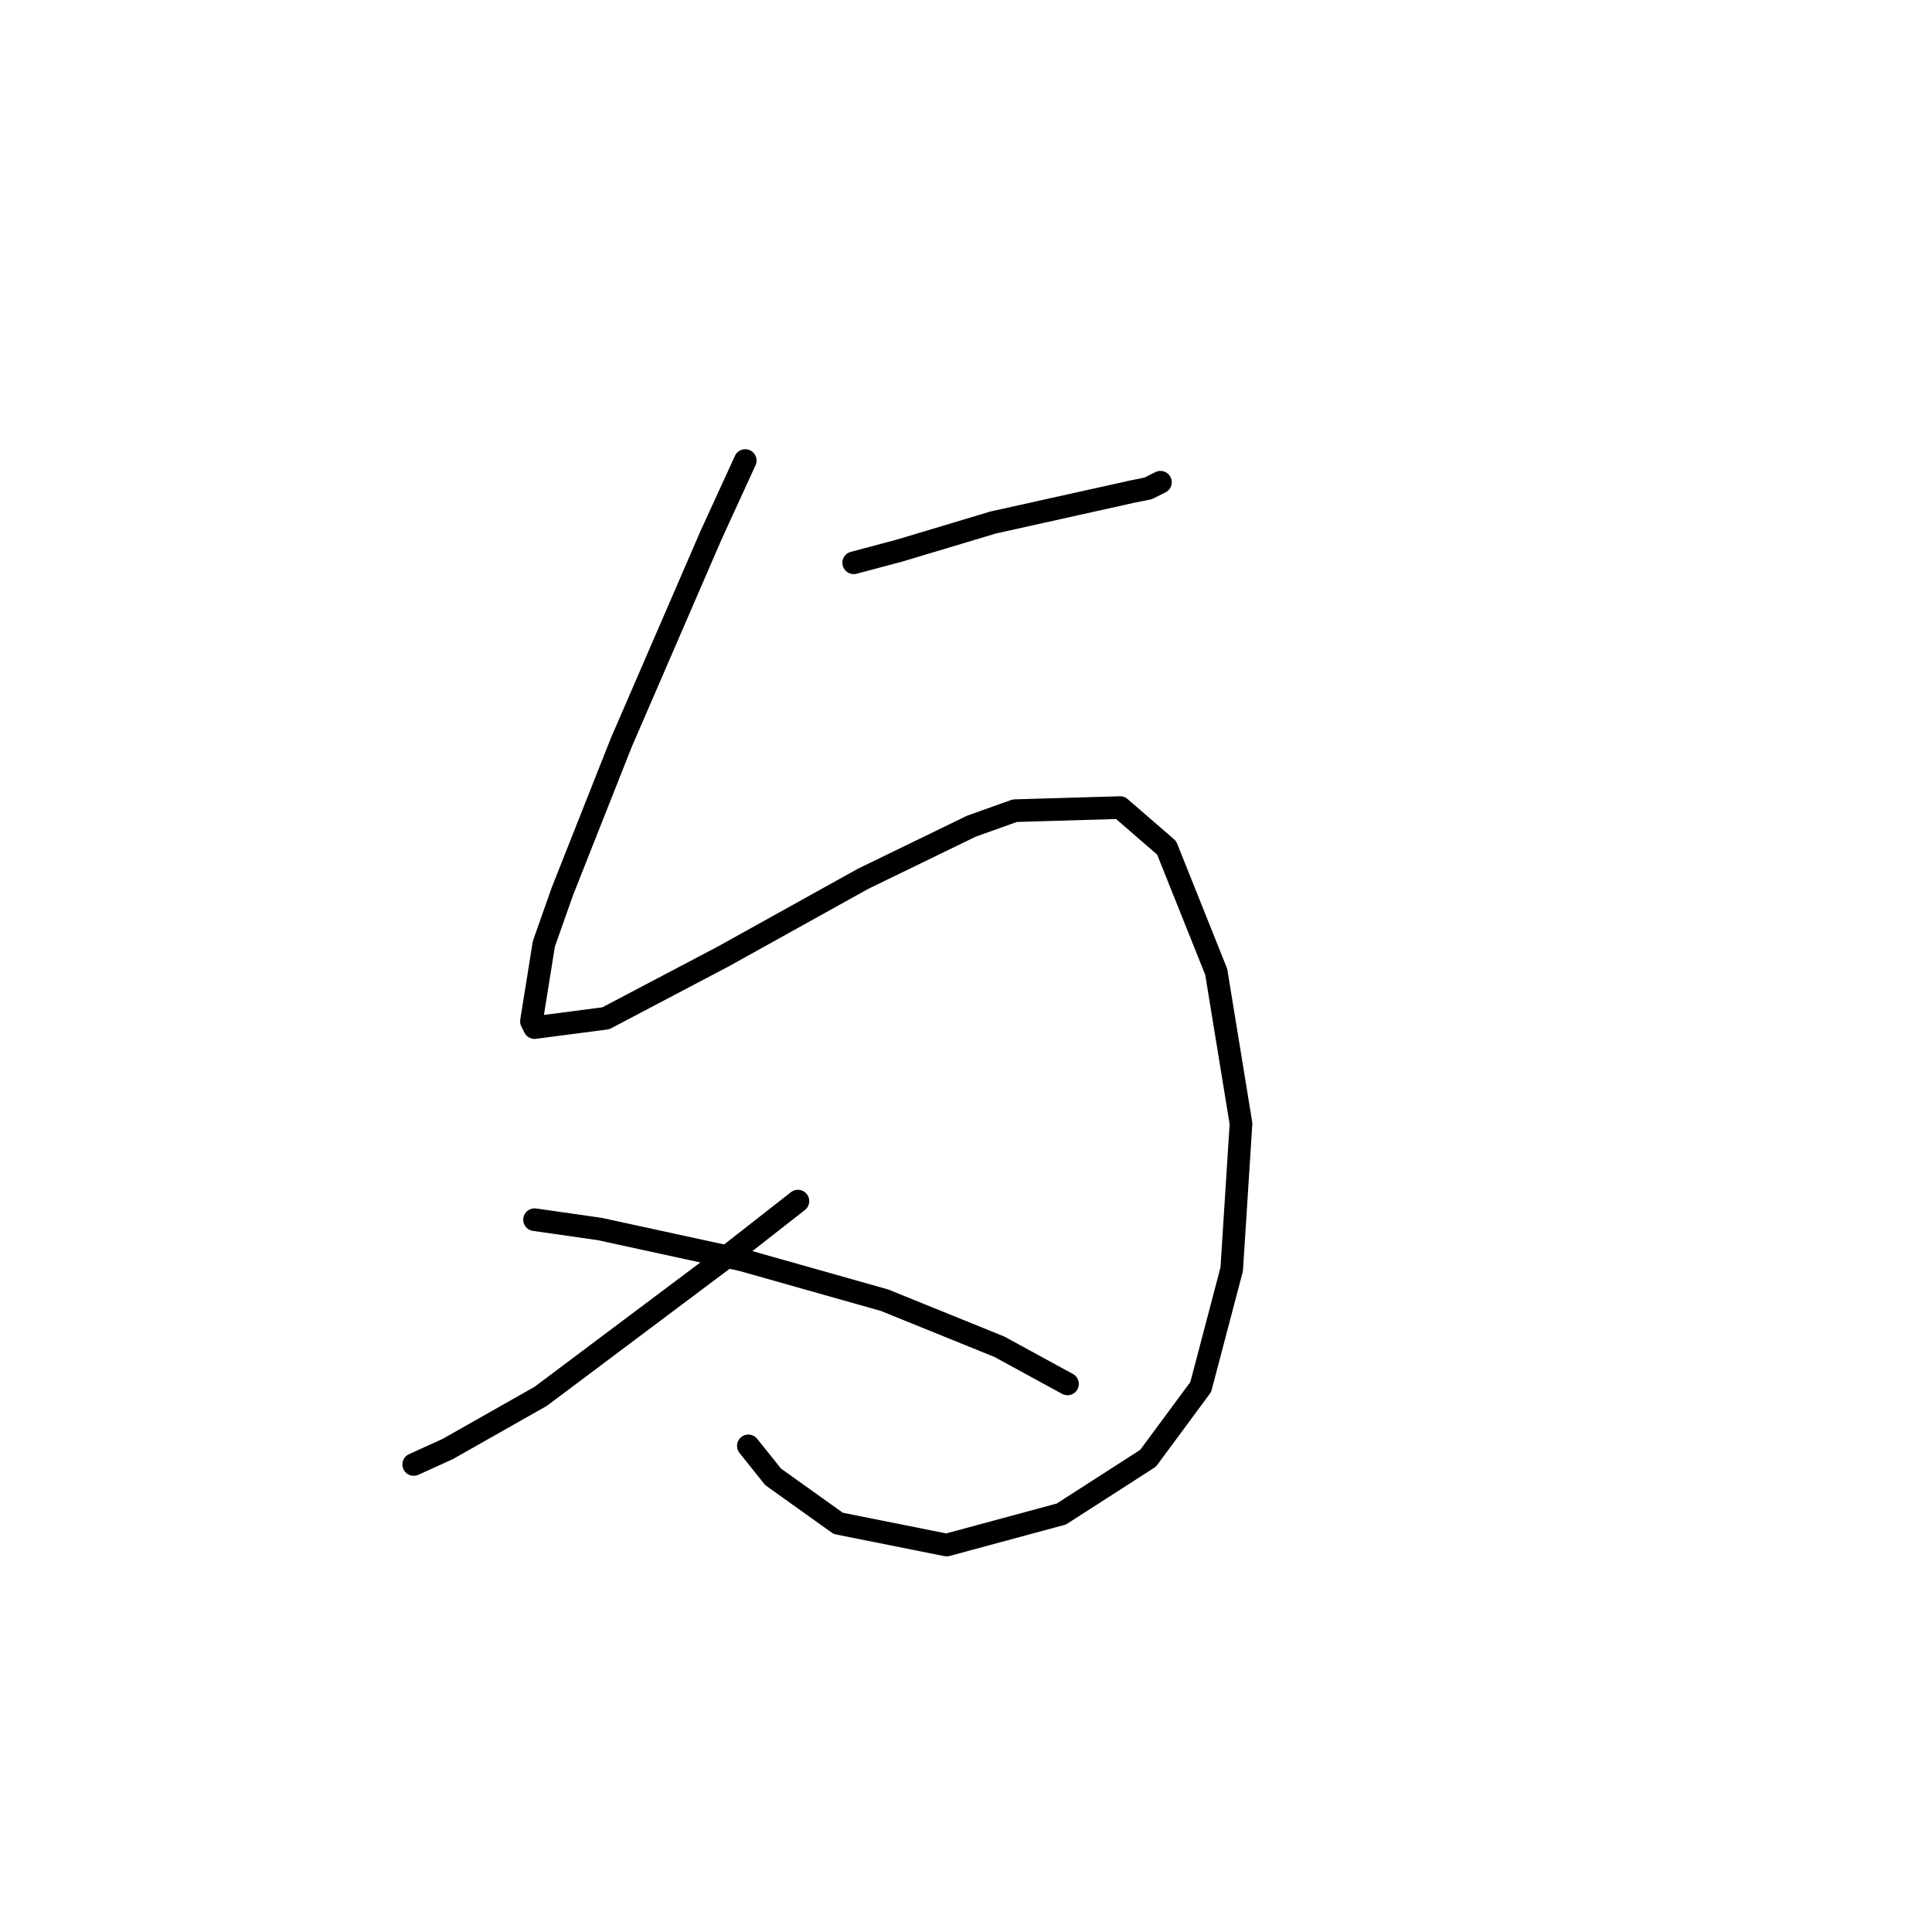 <?xml version="1.0" standalone="no"?>
    <svg width="256" height="256" xmlns="http://www.w3.org/2000/svg" version="1.1">
    <polyline stroke="black" stroke-width="3" stroke-linecap="round" fill="transparent" stroke-linejoin="round" points="113.119 74.574 119.277 72.932 131.594 69.236 142.68 66.773 150.07 65.131 152.123 64.72 153.765 63.899 153.765 63.899 " />
        <polyline stroke="black" stroke-width="3" stroke-linecap="round" fill="transparent" stroke-linejoin="round" points="98.749 61.025 94.233 70.879 82.326 98.387 74.525 118.094 72.062 125.074 70.419 135.338 70.83 136.159 80.273 134.928 95.875 126.716 114.35 116.452 128.72 109.472 134.468 107.42 148.428 107.009 154.586 112.346 161.156 128.769 164.44 148.887 163.208 168.184 159.103 183.786 152.123 193.229 140.627 200.619 125.436 204.725 111.066 201.851 102.444 195.692 99.159 191.587 99.159 191.587 " />
        <polyline stroke="black" stroke-width="3" stroke-linecap="round" fill="transparent" stroke-linejoin="round" points="105.728 159.151 96.285 166.542 71.651 185.017 59.334 191.997 54.818 194.05 54.818 194.05 " />
        <polyline stroke="black" stroke-width="3" stroke-linecap="round" fill="transparent" stroke-linejoin="round" points="70.83 161.615 79.452 162.847 98.338 166.952 117.224 172.29 132.416 178.448 141.448 183.375 141.448 183.375 " />
        </svg>